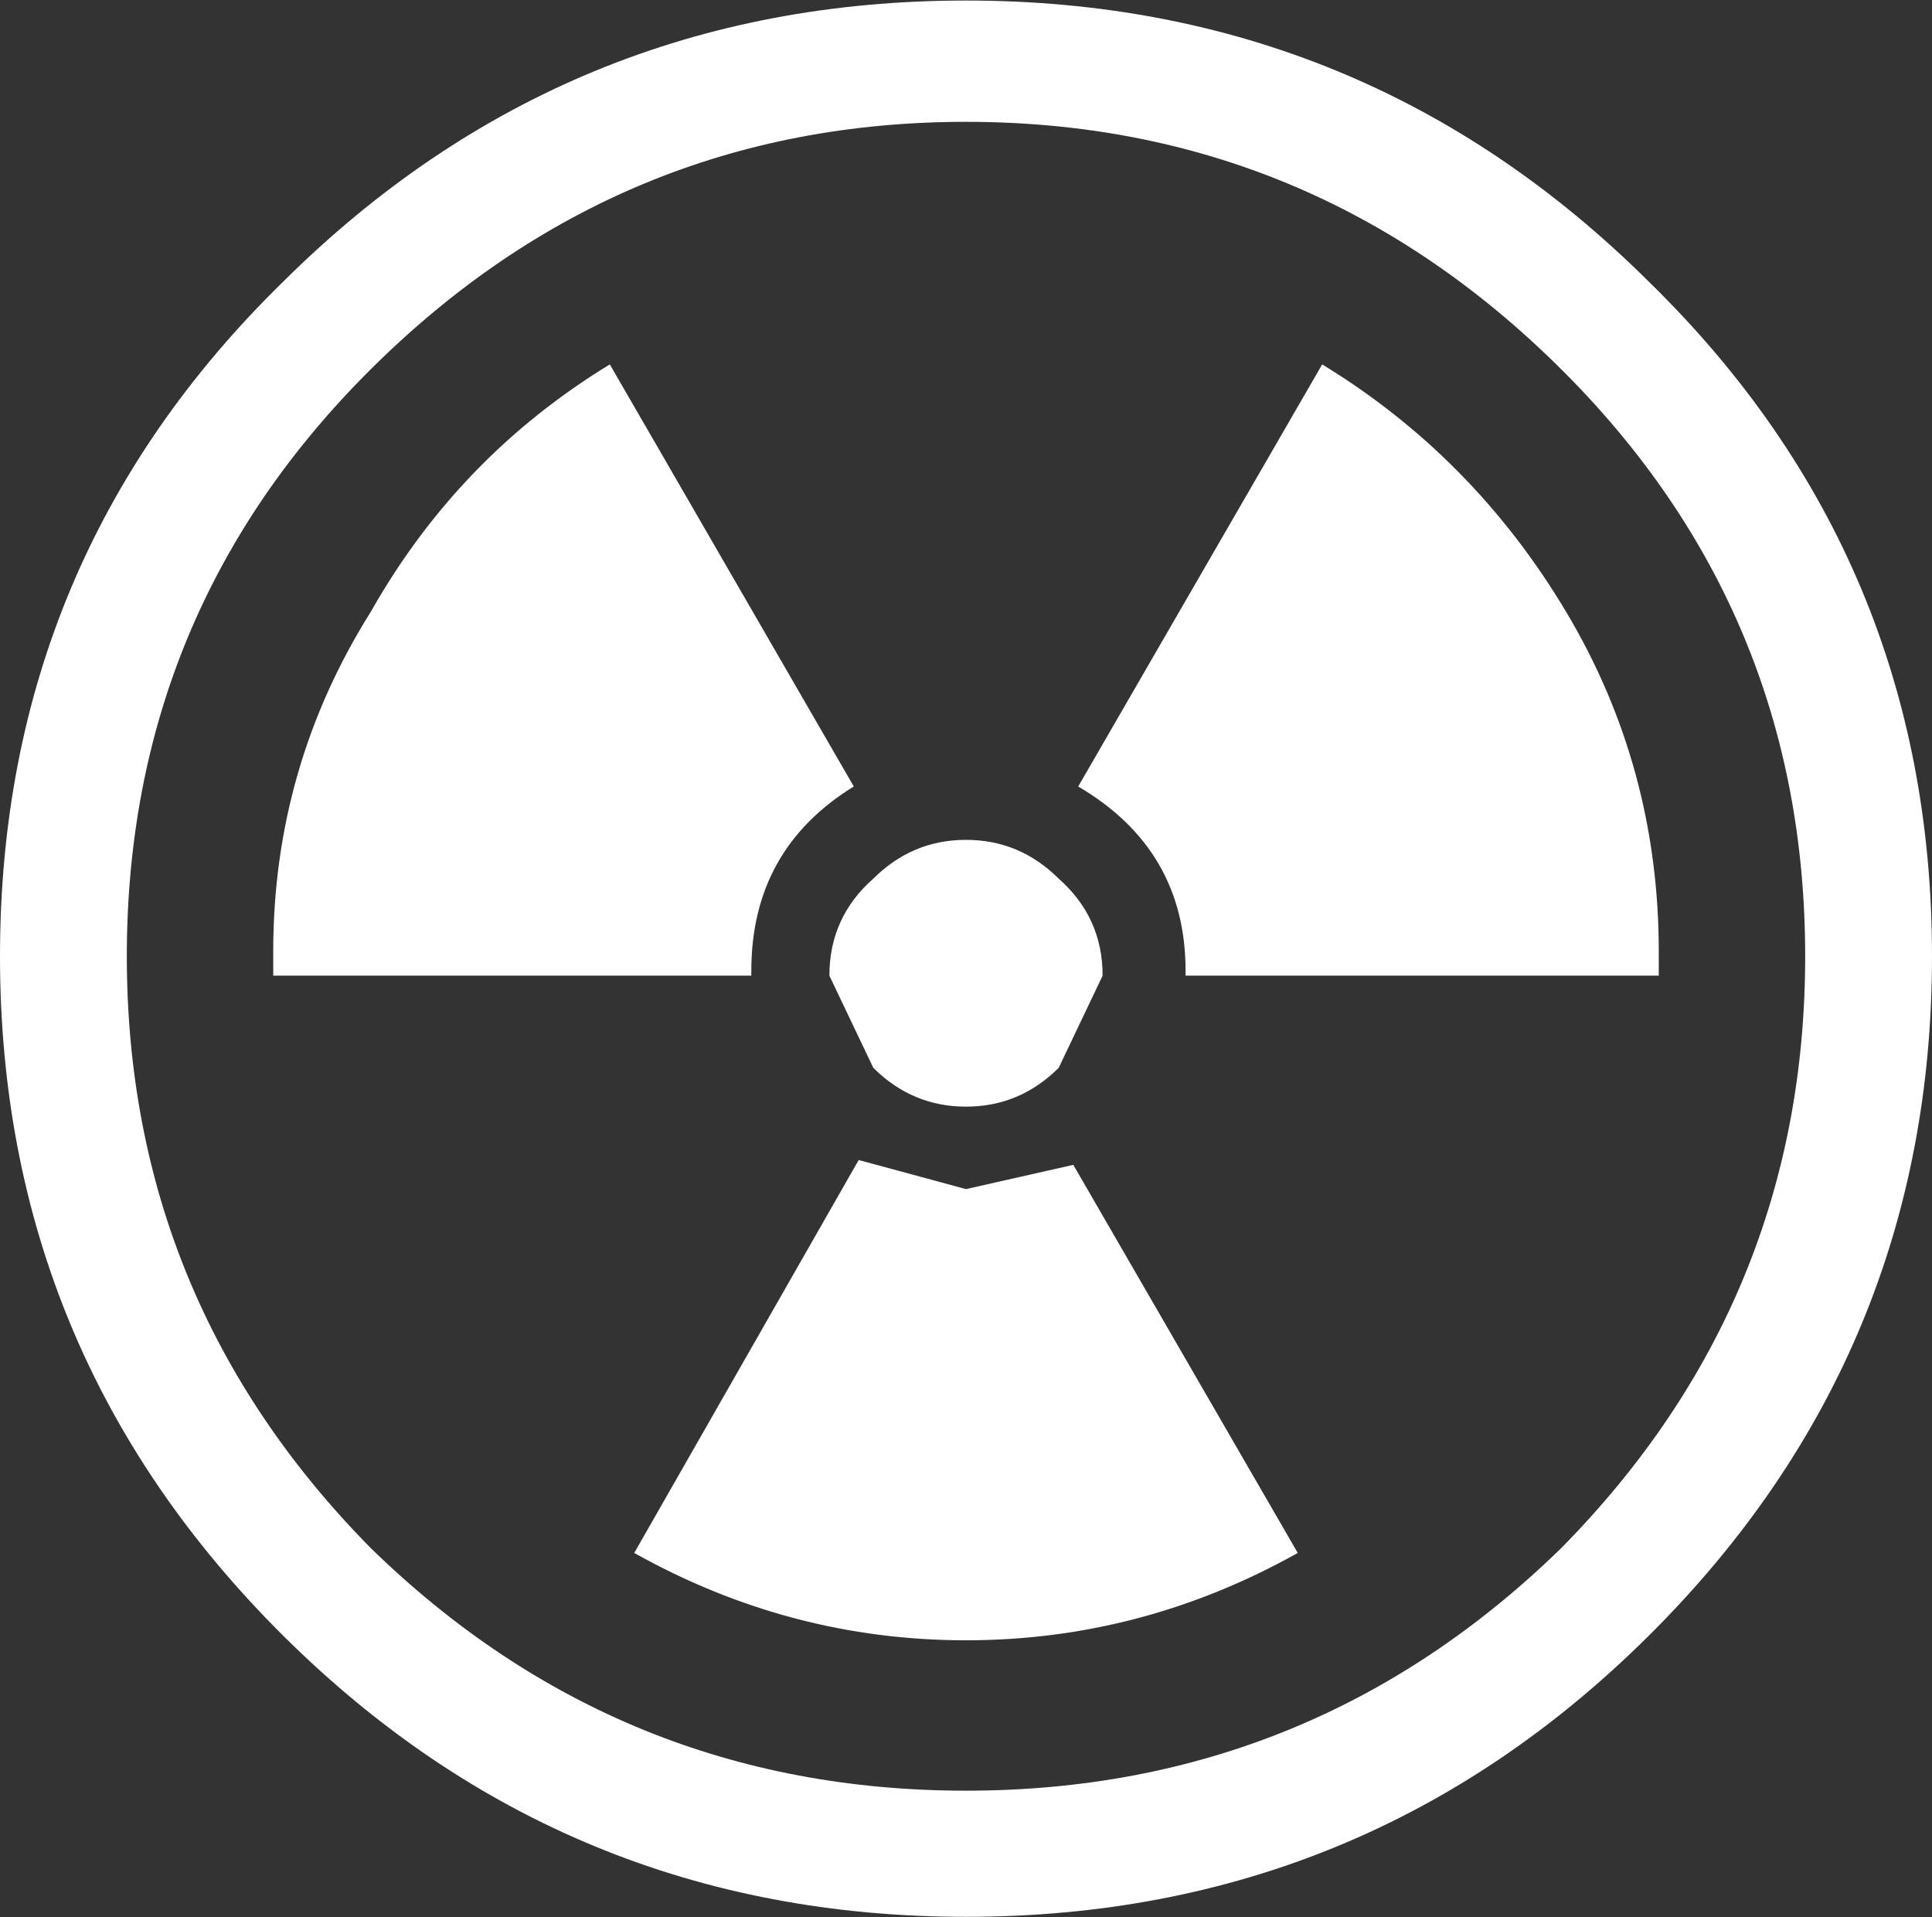<?xml version="1.0" encoding="UTF-8"?>
<svg xmlns="http://www.w3.org/2000/svg" xmlns:xlink="http://www.w3.org/1999/xlink" width="128pt" height="127pt" viewBox="0 0 128 127" version="1.1">
<rect x="0" y="0" width="128" height="127" fill="#333333" stroke="none"/>
<g id="surface1">
<path style=" stroke:none;fill-rule:nonzero;fill:rgb(100%,100%,100%);fill-opacity:1;" d="M 42.02 102.863 L 56.891 76.836 L 64 78.762 L 71.109 77.156 L 85.98 102.863 C 79.086 106.719 71.758 108.648 64 108.648 C 56.242 108.648 48.914 106.719 42.02 102.863 M 24.566 40.523 C 28.445 33.668 33.723 28.207 40.402 24.137 L 56.566 52.094 C 52.039 54.879 49.777 58.949 49.777 64.305 L 49.777 64.625 L 18.102 64.625 L 18.102 63.02 C 18.102 54.879 20.258 47.379 24.566 40.523 M 64 0.035 C 81.672 0.035 96.754 6.25 109.254 18.672 C 121.75 30.883 128 45.773 128 63.34 C 128 80.906 121.75 95.902 109.254 108.328 C 96.754 120.75 81.672 126.965 64 126.965 C 46.328 126.965 31.246 120.75 18.746 108.328 C 6.25 95.902 0 80.906 0 63.34 C 0 45.773 6.25 30.883 18.746 18.672 C 31.246 6.25 46.328 0.035 64 0.035 M 103.434 24.457 C 92.445 13.531 79.301 8.07 64 8.07 C 48.699 8.07 35.555 13.531 24.566 24.457 C 13.793 35.168 8.402 48.129 8.402 63.34 C 8.402 78.551 13.793 91.617 24.566 102.543 C 35.555 113.254 48.699 118.609 64 118.609 C 79.301 118.609 92.445 113.254 103.434 102.543 C 114.207 91.617 119.598 78.551 119.598 63.34 C 119.598 48.129 114.207 35.168 103.434 24.457 M 87.598 24.137 C 94.277 28.207 99.664 33.668 103.758 40.523 C 107.852 47.379 109.898 54.879 109.898 63.02 L 109.898 64.625 L 78.547 64.625 L 78.547 64.305 C 78.547 58.949 76.176 54.879 71.434 52.094 L 87.598 24.137 M 64 55.629 C 66.371 55.629 68.418 56.484 70.141 58.199 C 72.082 59.91 73.051 62.055 73.051 64.625 L 70.141 70.73 C 68.418 72.445 66.371 73.301 64 73.301 C 61.629 73.301 59.582 72.445 57.859 70.73 L 54.949 64.625 C 54.949 62.055 55.918 59.91 57.859 58.199 C 59.582 56.484 61.629 55.629 64 55.629 "/>
</g>
</svg>
